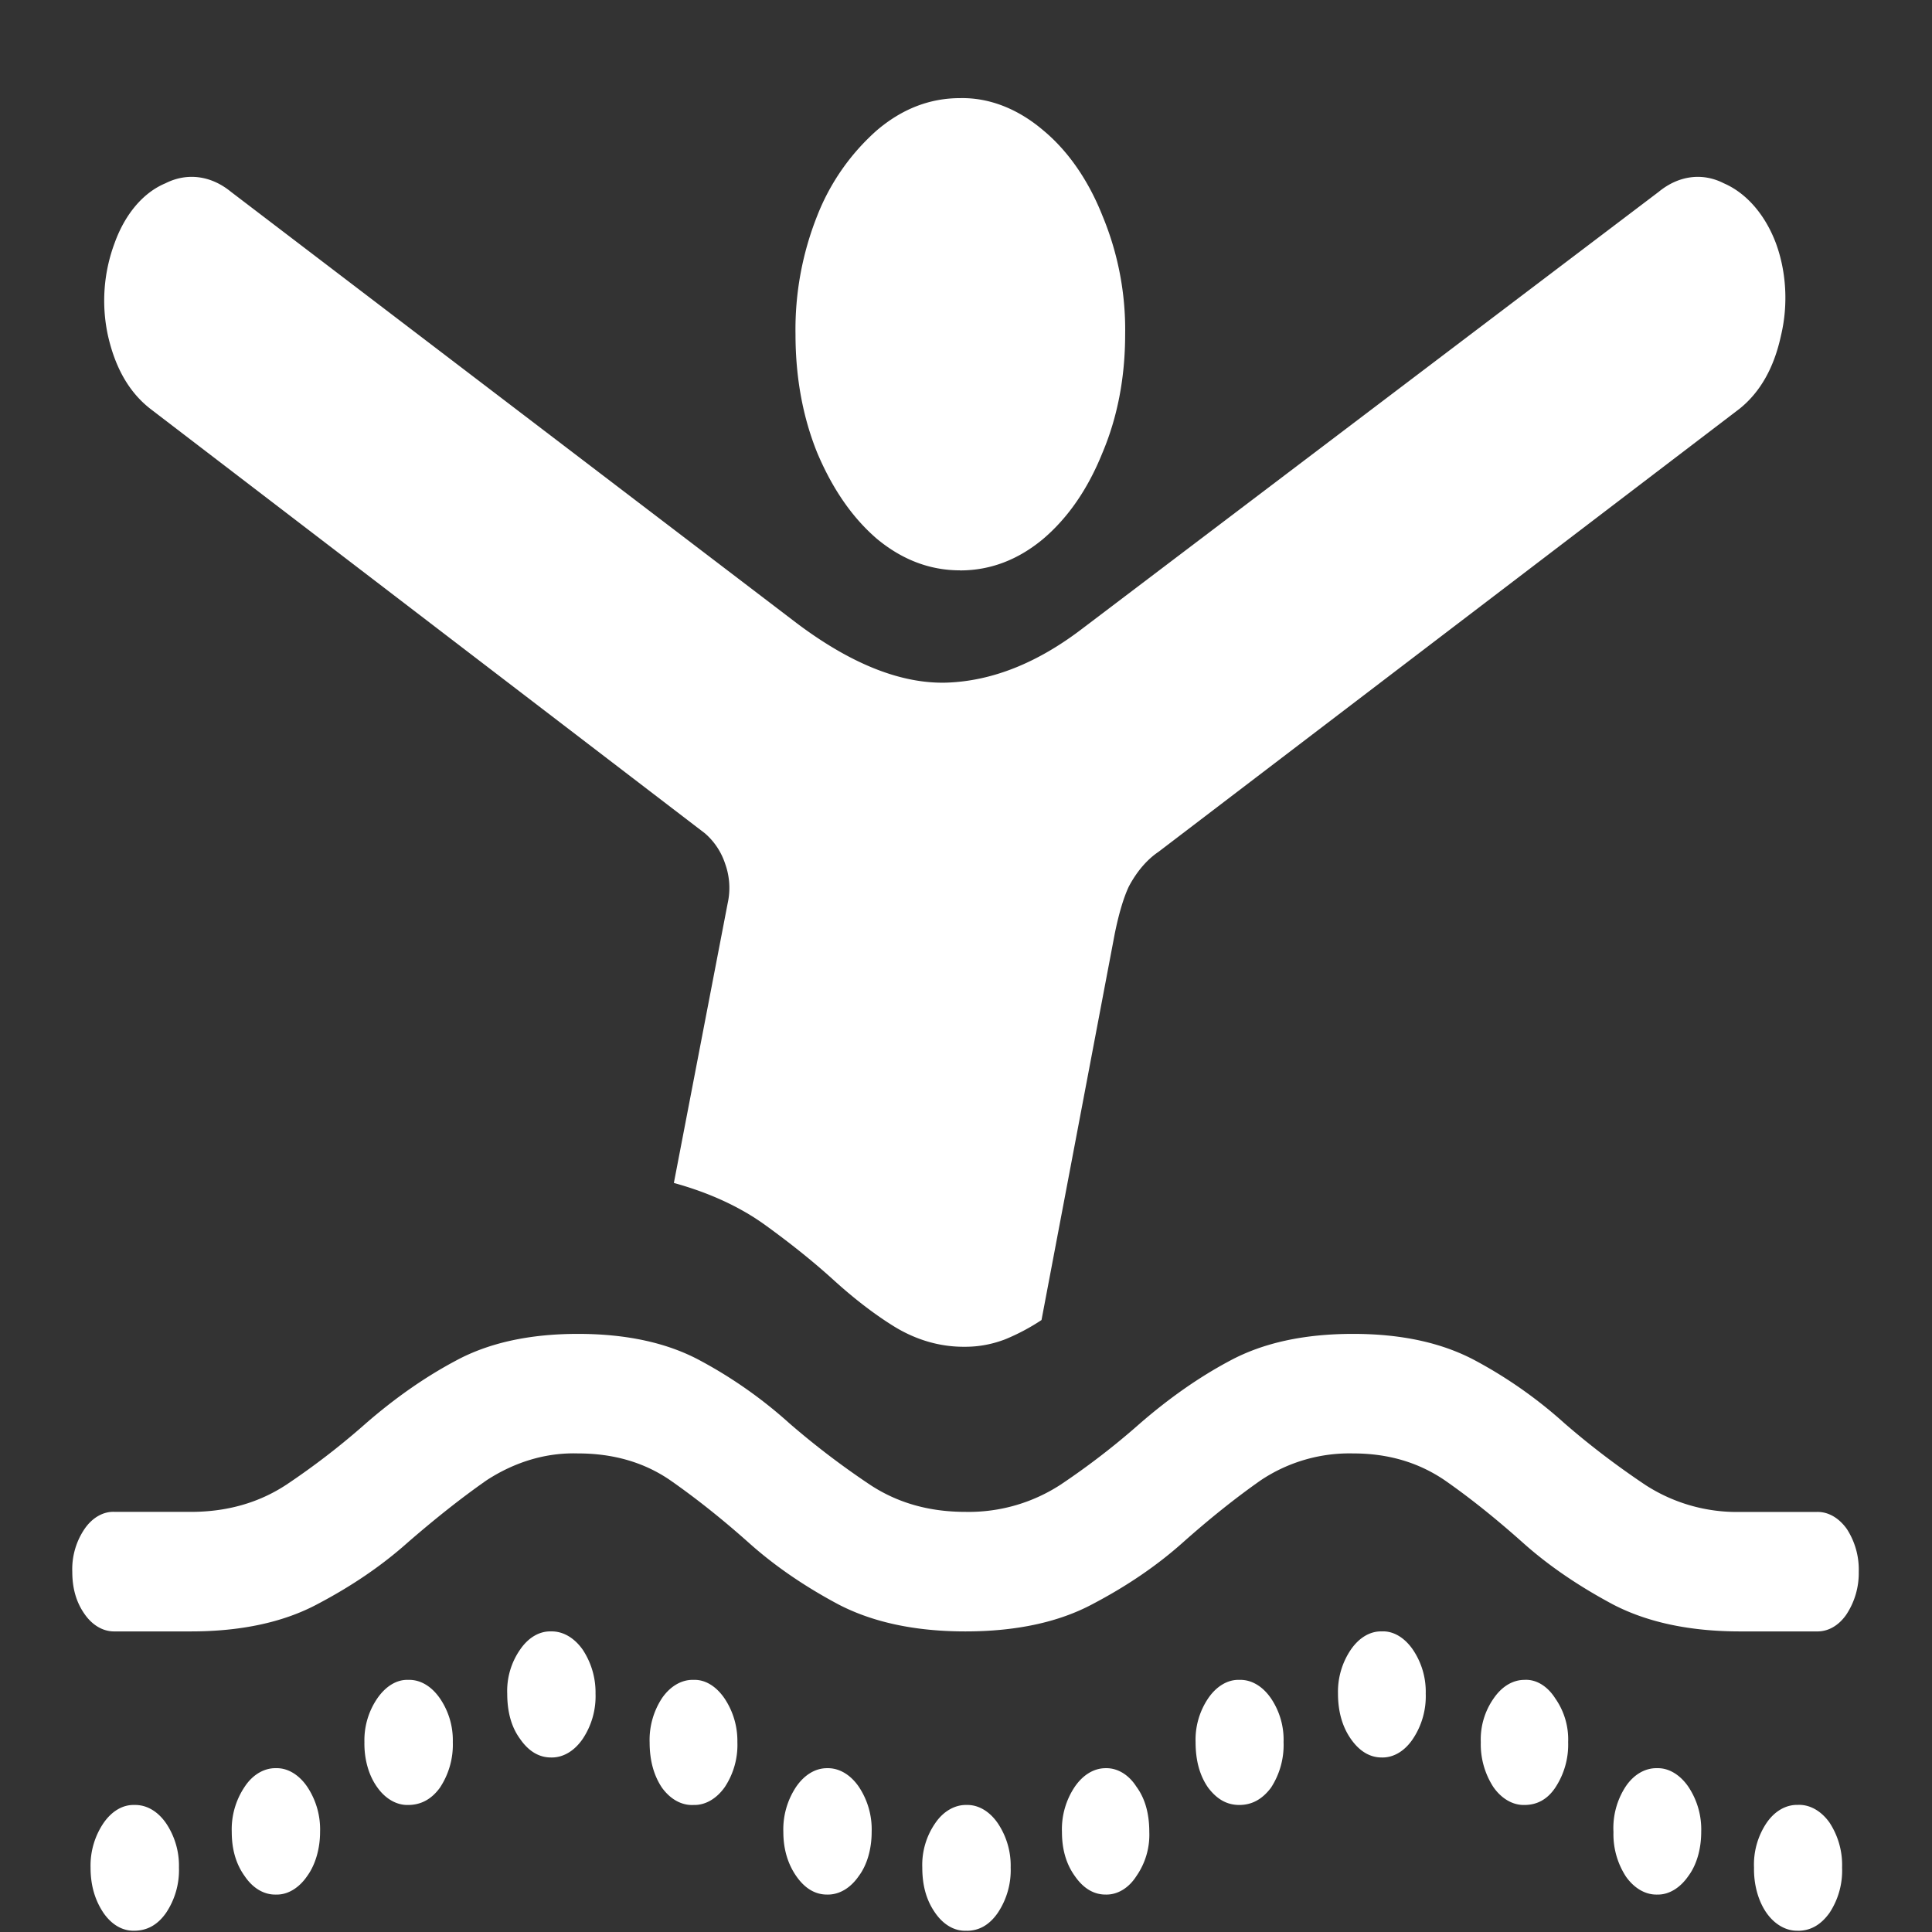 <svg xmlns="http://www.w3.org/2000/svg" width="24" height="24"><rect width="100%" height="100%" fill="#333333" stroke="none"/><path style="stroke:none;fill-rule:nonzero;fill:#fff;fill-opacity:1" d="M11.926 7.086c.379 0 .722-.133 1.031-.39.313-.266.559-.626.738-1.071.188-.445.282-.938.282-1.473a3.68 3.68 0 0 0-.282-1.472c-.175-.442-.43-.809-.738-1.063-.312-.265-.668-.406-1.031-.398-.375 0-.719.133-1.031.398a2.76 2.76 0 0 0-.743 1.063 3.82 3.82 0 0 0-.27 1.472c0 .535.09 1.028.27 1.473.188.445.434.805.743 1.07.312.258.656.39 1.03.39ZM1.867 5.078l6.89 5.274a.846.846 0 0 1 .25.375.884.884 0 0 1 .032.496l-.668 3.472c.438.121.813.293 1.125.516.313.226.598.453.856.687.253.23.511.43.765.586.278.168.574.25.875.246.18 0 .344-.035.496-.093a2.61 2.61 0 0 0 .45-.239l.91-4.8c.05-.246.109-.446.175-.586.098-.184.223-.332.368-.43l7.218-5.504c.258-.207.43-.512.516-.914.09-.379.066-.793-.066-1.148-.137-.36-.372-.621-.645-.739-.266-.136-.562-.097-.809.106l-7.16 5.426c-.562.43-1.125.652-1.687.671-.563.016-1.184-.23-1.86-.738l-7.03-5.36c-.247-.202-.544-.241-.813-.105-.274.114-.5.38-.63.739a2.044 2.044 0 0 0-.085 1.148c.09.402.262.707.527.914Zm-.441 15.188h.945c.625 0 1.149-.114 1.567-.336.425-.223.8-.477 1.124-.766.333-.289.66-.55.985-.777.355-.23.742-.344 1.133-.332.437 0 .82.11 1.144.332.324.226.653.488.977.777.324.29.695.543 1.113.766.426.222.953.336 1.578.336.63 0 1.156-.114 1.574-.336.426-.223.801-.477 1.125-.766.325-.289.649-.55.973-.777a1.982 1.982 0 0 1 1.145-.332c.433 0 .808.11 1.136.332.325.226.649.488.973.777.324.29.7.543 1.117.766.426.222.953.336 1.582.336h.95c.14.004.273-.07.37-.211a.932.932 0 0 0 .153-.528.926.926 0 0 0-.149-.535c-.101-.14-.234-.215-.375-.21h-.949a2.09 2.09 0 0 1-1.18-.337c-.343-.23-.68-.484-1.003-.765a5.617 5.617 0 0 0-1.106-.778c-.414-.222-.918-.332-1.52-.332-.605 0-1.113.11-1.527.332-.39.207-.761.47-1.117.778a9.251 9.251 0 0 1-.992.765 2.09 2.09 0 0 1-1.18.336c-.453 0-.844-.113-1.183-.336-.344-.23-.68-.484-1.004-.765a5.617 5.617 0 0 0-1.106-.778c-.41-.222-.918-.332-1.52-.332-.597 0-1.105.11-1.515.332-.39.207-.762.47-1.117.778a9.251 9.251 0 0 1-.992.765c-.34.223-.735.336-1.184.336h-.945c-.14-.008-.278.07-.375.211a.891.891 0 0 0-.153.535c0 .207.051.38.153.524.097.14.234.219.375.215Zm.242 3.718c.156 0 .289-.07.395-.222a.954.954 0 0 0 .16-.563.945.945 0 0 0-.16-.55c-.106-.153-.247-.231-.395-.227-.145-.004-.281.078-.383.226a.945.945 0 0 0-.16.551c0 .223.055.406.16.563.102.148.238.226.383.222Zm1.762-.449c.144.004.285-.082.386-.23.102-.14.16-.34.16-.547a.954.954 0 0 0-.16-.563c-.101-.148-.242-.234-.386-.23-.145-.004-.29.078-.39.23a.946.946 0 0 0-.161.563c0 .21.05.394.16.547.102.152.242.234.39.23Zm1.64-1.113c.157 0 .29-.07.395-.215a.966.966 0 0 0 .16-.566.92.92 0 0 0-.16-.543c-.106-.153-.246-.235-.395-.23-.144-.005-.28.081-.383.23a.92.92 0 0 0-.16.543c-.004.207.051.41.157.558.101.145.242.227.386.223Zm1.774-.59c.148.004.289-.078.394-.23a.954.954 0 0 0 .16-.563.961.961 0 0 0-.16-.547c-.105-.148-.246-.23-.394-.226-.145-.004-.282.078-.383.226a.897.897 0 0 0-.16.547c0 .223.05.414.16.563.105.152.234.23.383.23Zm1.773.59c.145.004.285-.078.387-.223a.948.948 0 0 0 .156-.558.948.948 0 0 0-.16-.543c-.102-.149-.238-.235-.383-.23-.144-.005-.285.073-.39.222a.947.947 0 0 0-.157.555c0 .222.051.41.153.562.105.145.246.223.394.215Zm1.656 1.113c.149.004.29-.078.395-.23.105-.14.16-.34.16-.547a.954.954 0 0 0-.16-.563c-.105-.152-.246-.234-.395-.23-.144 0-.28.082-.382.23a.954.954 0 0 0-.16.563c0 .21.054.394.16.547.105.152.234.23.382.23Zm1.735.45c.152 0 .281-.07.387-.223a.954.954 0 0 0 .16-.563.945.945 0 0 0-.16-.55c-.102-.149-.243-.231-.387-.227-.145-.004-.29.078-.39.226a.91.91 0 0 0-.161.551c0 .223.05.406.16.563.102.148.242.23.39.222Zm1.726-.45c.145.004.286-.078.383-.23a.897.897 0 0 0 .16-.547c0-.223-.05-.414-.16-.563-.097-.152-.238-.234-.383-.23-.144 0-.28.082-.382.23a.946.946 0 0 0-.16.563c0 .21.05.394.16.547.105.152.234.23.382.23Zm1.66-1.113c.157 0 .286-.07.395-.215a.972.972 0 0 0 .156-.566.918.918 0 0 0-.156-.543c-.105-.153-.246-.235-.394-.23-.145-.005-.286.081-.387.23a.918.918 0 0 0-.156.543c0 .226.05.414.156.566.11.145.234.215.387.215Zm1.77-.59c.145.004.285-.078.387-.23a.954.954 0 0 0 .16-.563.932.932 0 0 0-.16-.547c-.102-.148-.242-.234-.387-.226-.144-.004-.281.078-.383.226a.932.932 0 0 0-.16.547c0 .223.055.414.16.563.106.152.235.23.383.23Zm1.773.59c.157 0 .286-.07.383-.215a.966.966 0 0 0 .16-.566.885.885 0 0 0-.16-.543c-.097-.153-.238-.239-.383-.23-.144 0-.28.081-.382.23a.885.885 0 0 0-.16.543.976.976 0 0 0 .156.558c.101.145.242.227.387.223Zm1.649 1.113c.144.004.285-.082.387-.23.105-.14.16-.34.16-.547a.954.954 0 0 0-.16-.563c-.102-.148-.243-.234-.387-.23-.148-.004-.29.078-.39.226a.943.943 0 0 0-.153.567.964.964 0 0 0 .156.555c.102.144.242.226.387.222Zm1.746.45c.156 0 .285-.07.395-.223a.952.952 0 0 0 .156-.563.96.96 0 0 0-.156-.558c-.106-.149-.25-.227-.395-.22-.145-.003-.285.075-.387.224a.927.927 0 0 0-.156.554c-.004.207.05.41.152.559.102.148.247.23.391.226Zm0 0"/></svg>